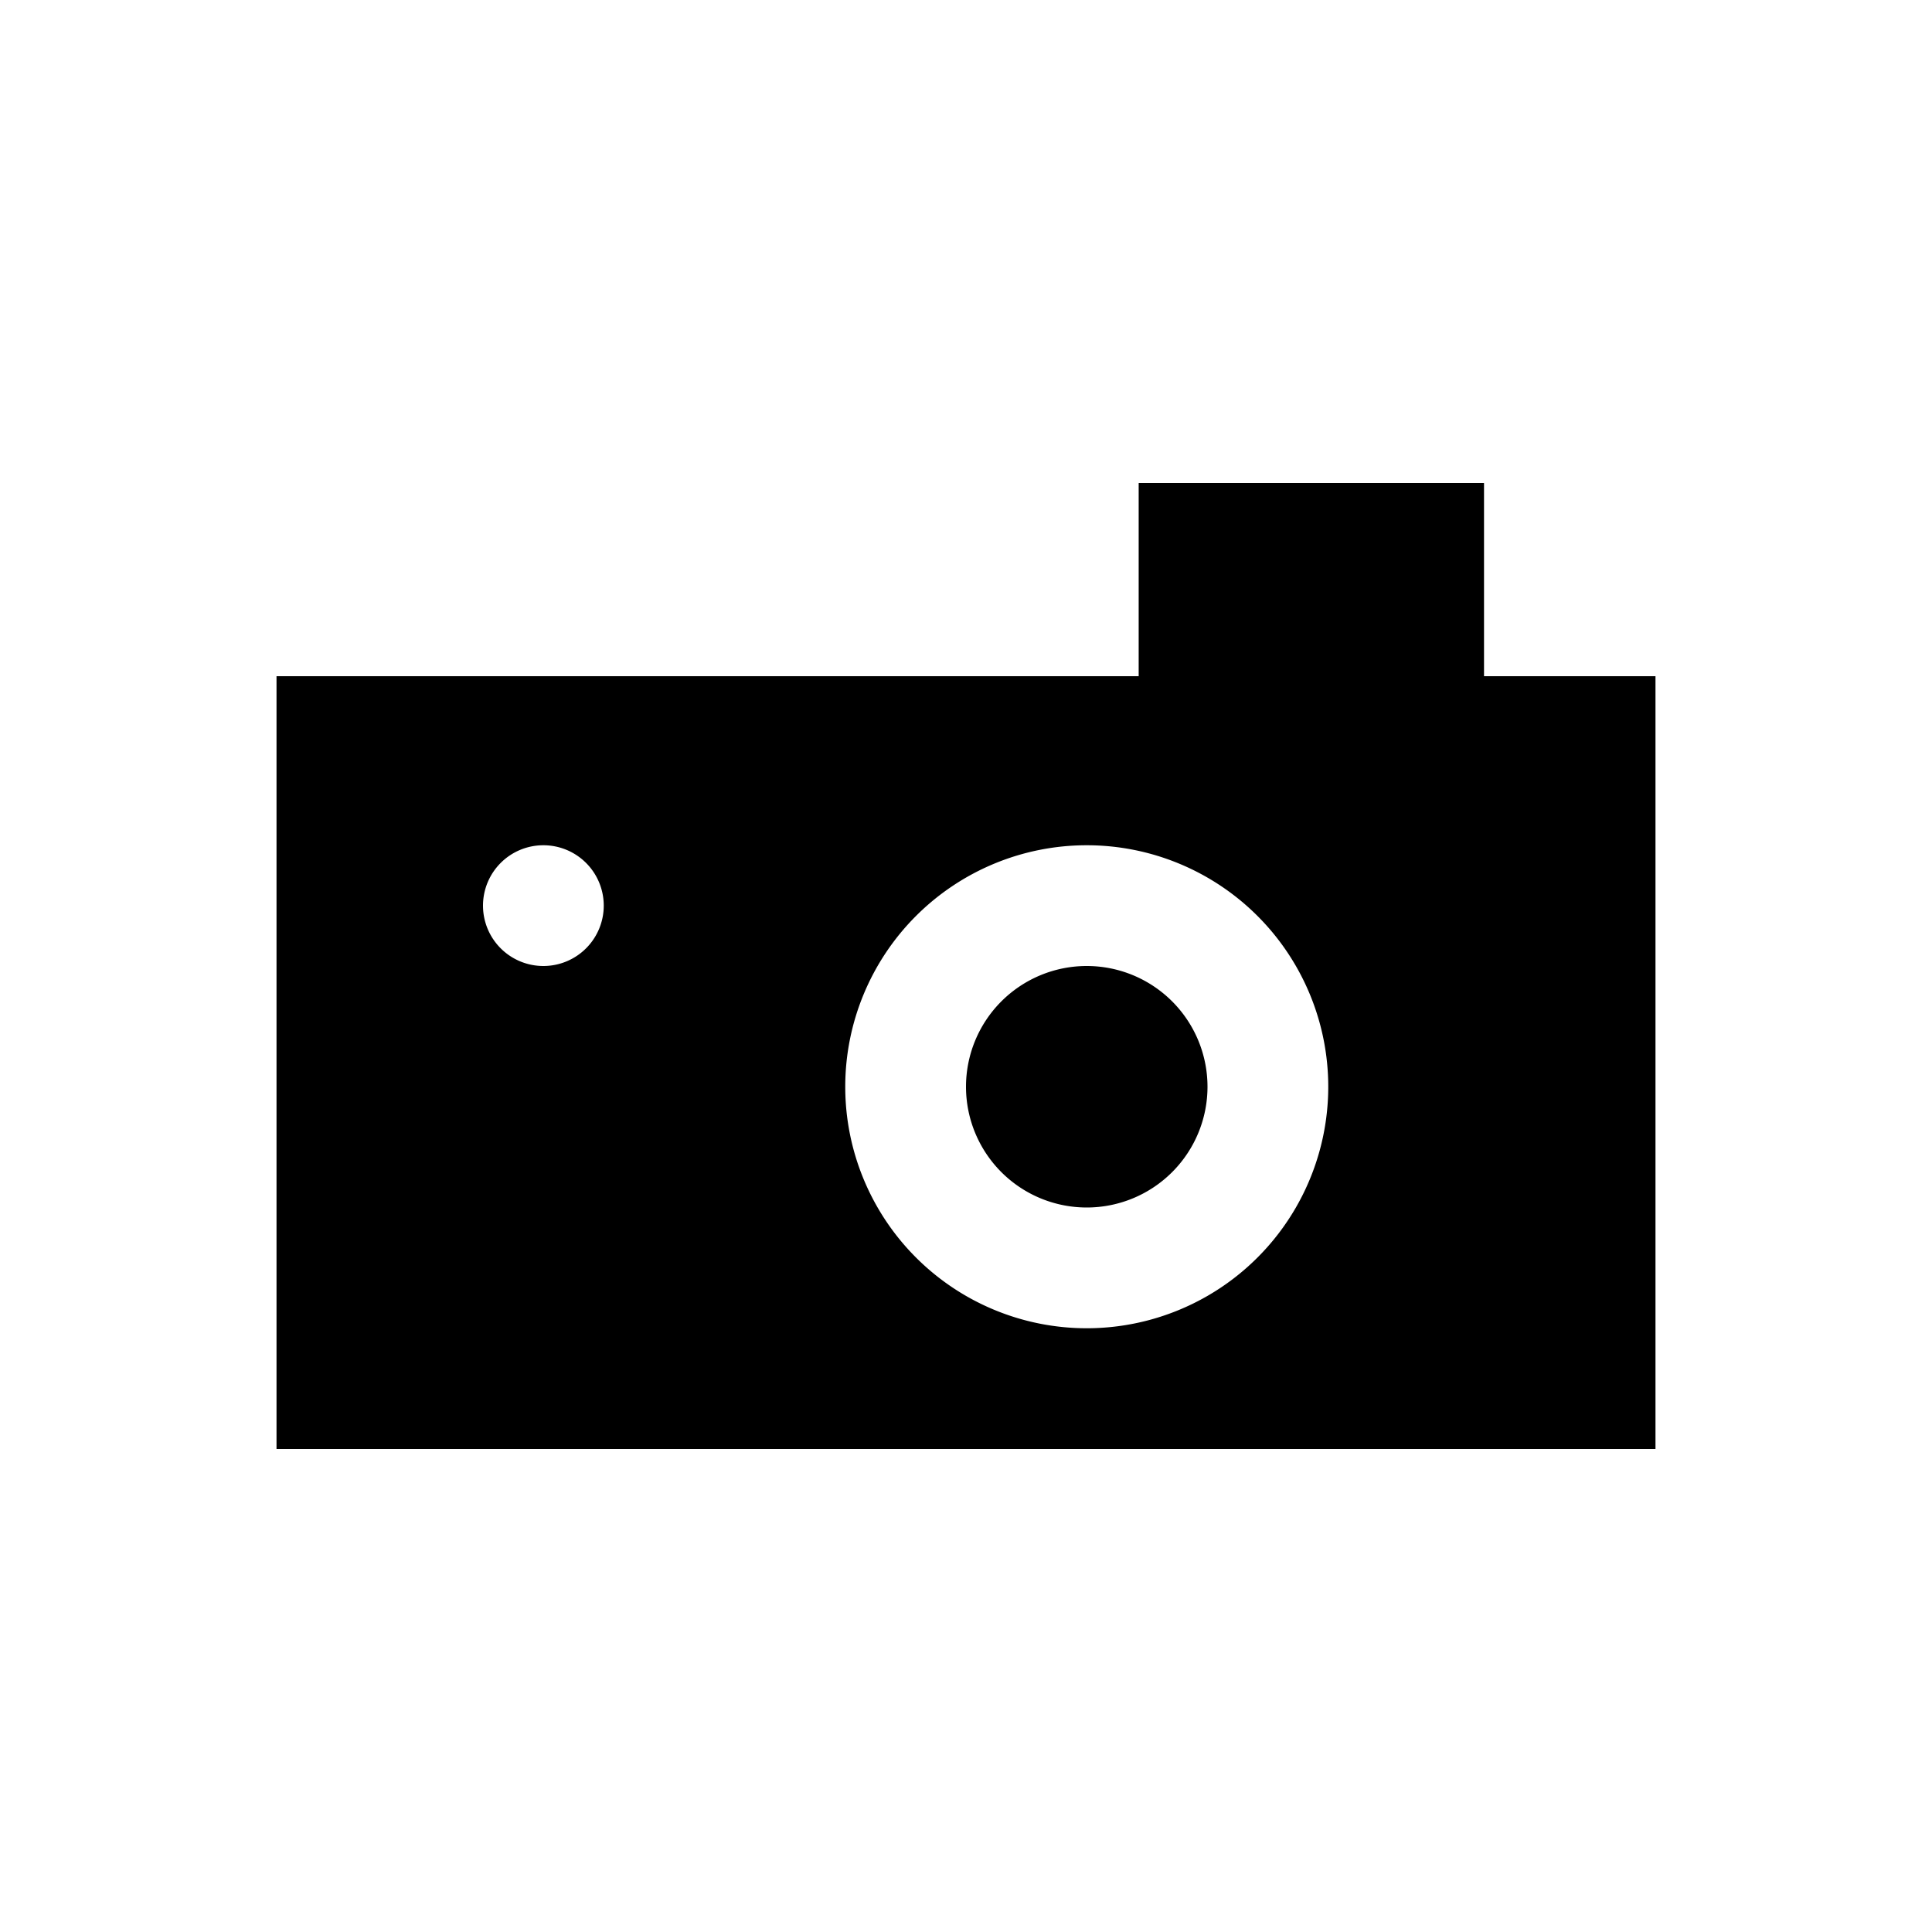 <svg xmlns="http://www.w3.org/2000/svg" viewBox="0 0 16 16">
  <path d="M12.29,5.6V4H9.43V5.6H2.29V12H13.71V5.6ZM9,10a1,1,0,1,1,1-1A1,1,0,0,1,9,10Zm0,1a2,2,0,1,1,2-2A2,2,0,0,1,9,11ZM4.5,8A.5.5,0,1,1,5,7.5.5.5,0,0,1,4.5,8Z"/>
</svg>
